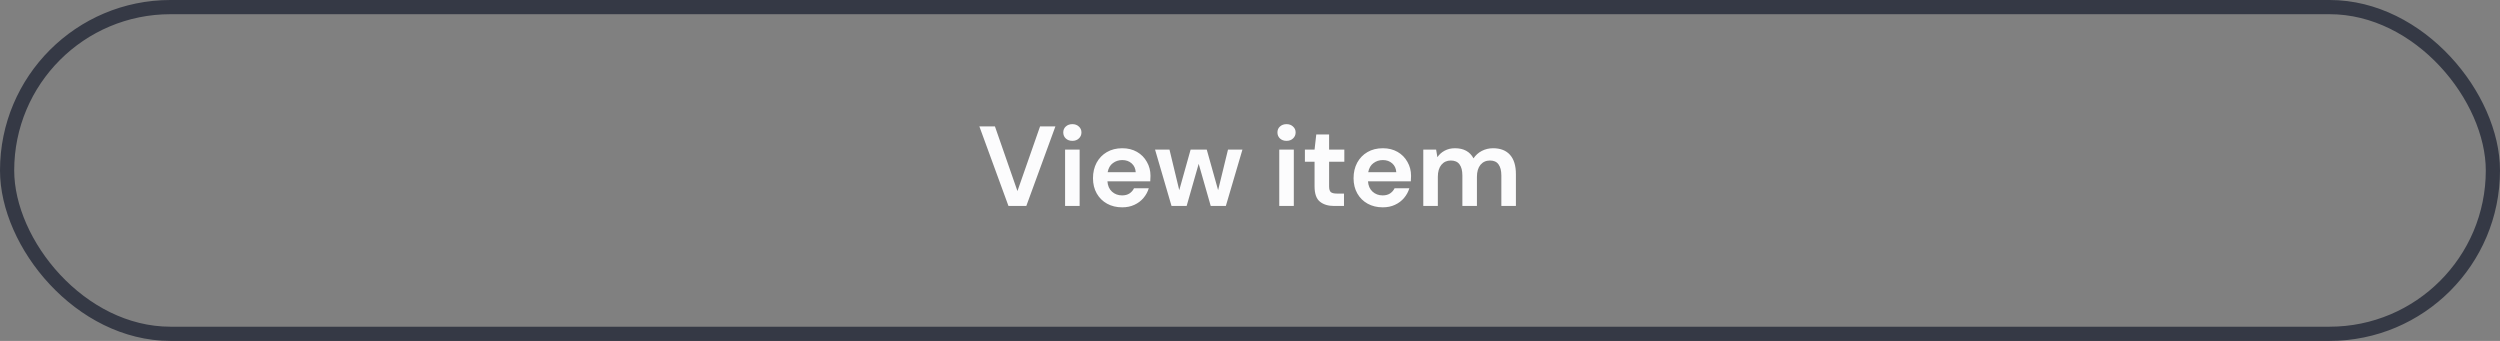 <svg width="352" height="48" viewBox="0 0 352 48" fill="none" xmlns="http://www.w3.org/2000/svg">
<rect x="0" y="0" width="352" height="48" fill="#808080" stroke="none"/>
<path d="M141.992 29L137.896 17.8H140.088L143.256 26.904L146.44 17.8H148.6L144.504 29H141.992ZM150.988 19.832C150.614 19.832 150.305 19.72 150.06 19.496C149.825 19.272 149.708 18.989 149.708 18.648C149.708 18.307 149.825 18.029 150.06 17.816C150.305 17.592 150.614 17.48 150.988 17.48C151.361 17.48 151.665 17.592 151.9 17.816C152.145 18.029 152.268 18.307 152.268 18.648C152.268 18.989 152.145 19.272 151.9 19.496C151.665 19.72 151.361 19.832 150.988 19.832ZM149.964 29V21.064H152.012V29H149.964ZM158.005 29.192C157.205 29.192 156.496 29.021 155.877 28.68C155.259 28.339 154.773 27.859 154.421 27.24C154.069 26.621 153.893 25.907 153.893 25.096C153.893 24.275 154.064 23.544 154.405 22.904C154.757 22.264 155.237 21.768 155.845 21.416C156.464 21.053 157.189 20.872 158.021 20.872C158.8 20.872 159.488 21.043 160.085 21.384C160.683 21.725 161.147 22.195 161.477 22.792C161.819 23.379 161.989 24.035 161.989 24.76C161.989 24.877 161.984 25 161.973 25.128C161.973 25.256 161.968 25.389 161.957 25.528H155.925C155.968 26.147 156.181 26.632 156.565 26.984C156.96 27.336 157.435 27.512 157.989 27.512C158.405 27.512 158.752 27.421 159.029 27.24C159.317 27.048 159.531 26.803 159.669 26.504H161.749C161.6 27.005 161.349 27.464 160.997 27.88C160.656 28.285 160.229 28.605 159.717 28.84C159.216 29.075 158.645 29.192 158.005 29.192ZM158.021 22.536C157.52 22.536 157.077 22.68 156.693 22.968C156.309 23.245 156.064 23.672 155.957 24.248H159.909C159.877 23.725 159.685 23.309 159.333 23C158.981 22.691 158.544 22.536 158.021 22.536ZM164.951 29L162.631 21.064H164.663L166.039 26.776L167.639 21.064H169.911L171.511 26.776L172.903 21.064H174.935L172.599 29H170.471L168.775 23.064L167.079 29H164.951ZM181.144 19.832C180.771 19.832 180.461 19.72 180.216 19.496C179.981 19.272 179.864 18.989 179.864 18.648C179.864 18.307 179.981 18.029 180.216 17.816C180.461 17.592 180.771 17.48 181.144 17.48C181.517 17.48 181.821 17.592 182.056 17.816C182.301 18.029 182.424 18.307 182.424 18.648C182.424 18.989 182.301 19.272 182.056 19.496C181.821 19.72 181.517 19.832 181.144 19.832ZM180.12 29V21.064H182.168V29H180.12ZM187.842 29C187.01 29 186.343 28.797 185.842 28.392C185.34 27.987 185.09 27.267 185.09 26.232V22.776H183.73V21.064H185.09L185.33 18.936H187.138V21.064H189.282V22.776H187.138V26.248C187.138 26.632 187.218 26.899 187.378 27.048C187.548 27.187 187.836 27.256 188.242 27.256H189.234V29H187.842ZM194.693 29.192C193.893 29.192 193.184 29.021 192.565 28.68C191.946 28.339 191.461 27.859 191.109 27.24C190.757 26.621 190.581 25.907 190.581 25.096C190.581 24.275 190.752 23.544 191.093 22.904C191.445 22.264 191.925 21.768 192.533 21.416C193.152 21.053 193.877 20.872 194.709 20.872C195.488 20.872 196.176 21.043 196.773 21.384C197.37 21.725 197.834 22.195 198.165 22.792C198.506 23.379 198.677 24.035 198.677 24.76C198.677 24.877 198.672 25 198.661 25.128C198.661 25.256 198.656 25.389 198.645 25.528H192.613C192.656 26.147 192.869 26.632 193.253 26.984C193.648 27.336 194.122 27.512 194.677 27.512C195.093 27.512 195.44 27.421 195.717 27.24C196.005 27.048 196.218 26.803 196.357 26.504H198.437C198.288 27.005 198.037 27.464 197.685 27.88C197.344 28.285 196.917 28.605 196.405 28.84C195.904 29.075 195.333 29.192 194.693 29.192ZM194.709 22.536C194.208 22.536 193.765 22.68 193.381 22.968C192.997 23.245 192.752 23.672 192.645 24.248H196.597C196.565 23.725 196.373 23.309 196.021 23C195.669 22.691 195.232 22.536 194.709 22.536ZM200.399 29V21.064H202.207L202.383 22.136C202.639 21.752 202.975 21.448 203.391 21.224C203.818 20.989 204.309 20.872 204.863 20.872C206.09 20.872 206.959 21.347 207.471 22.296C207.759 21.859 208.143 21.512 208.623 21.256C209.114 21 209.647 20.872 210.223 20.872C211.258 20.872 212.053 21.181 212.607 21.8C213.162 22.419 213.439 23.325 213.439 24.52V29H211.391V24.712C211.391 24.029 211.258 23.507 210.991 23.144C210.735 22.781 210.335 22.6 209.791 22.6C209.237 22.6 208.789 22.803 208.447 23.208C208.117 23.613 207.951 24.179 207.951 24.904V29H205.903V24.712C205.903 24.029 205.77 23.507 205.503 23.144C205.237 22.781 204.826 22.6 204.271 22.6C203.727 22.6 203.285 22.803 202.943 23.208C202.613 23.613 202.447 24.179 202.447 24.904V29H200.399Z" fill="#FCFCFD"/>
<rect x="1" y="1" width="350" height="46" rx="23" stroke="#353945" stroke-width="2"/>
</svg>
